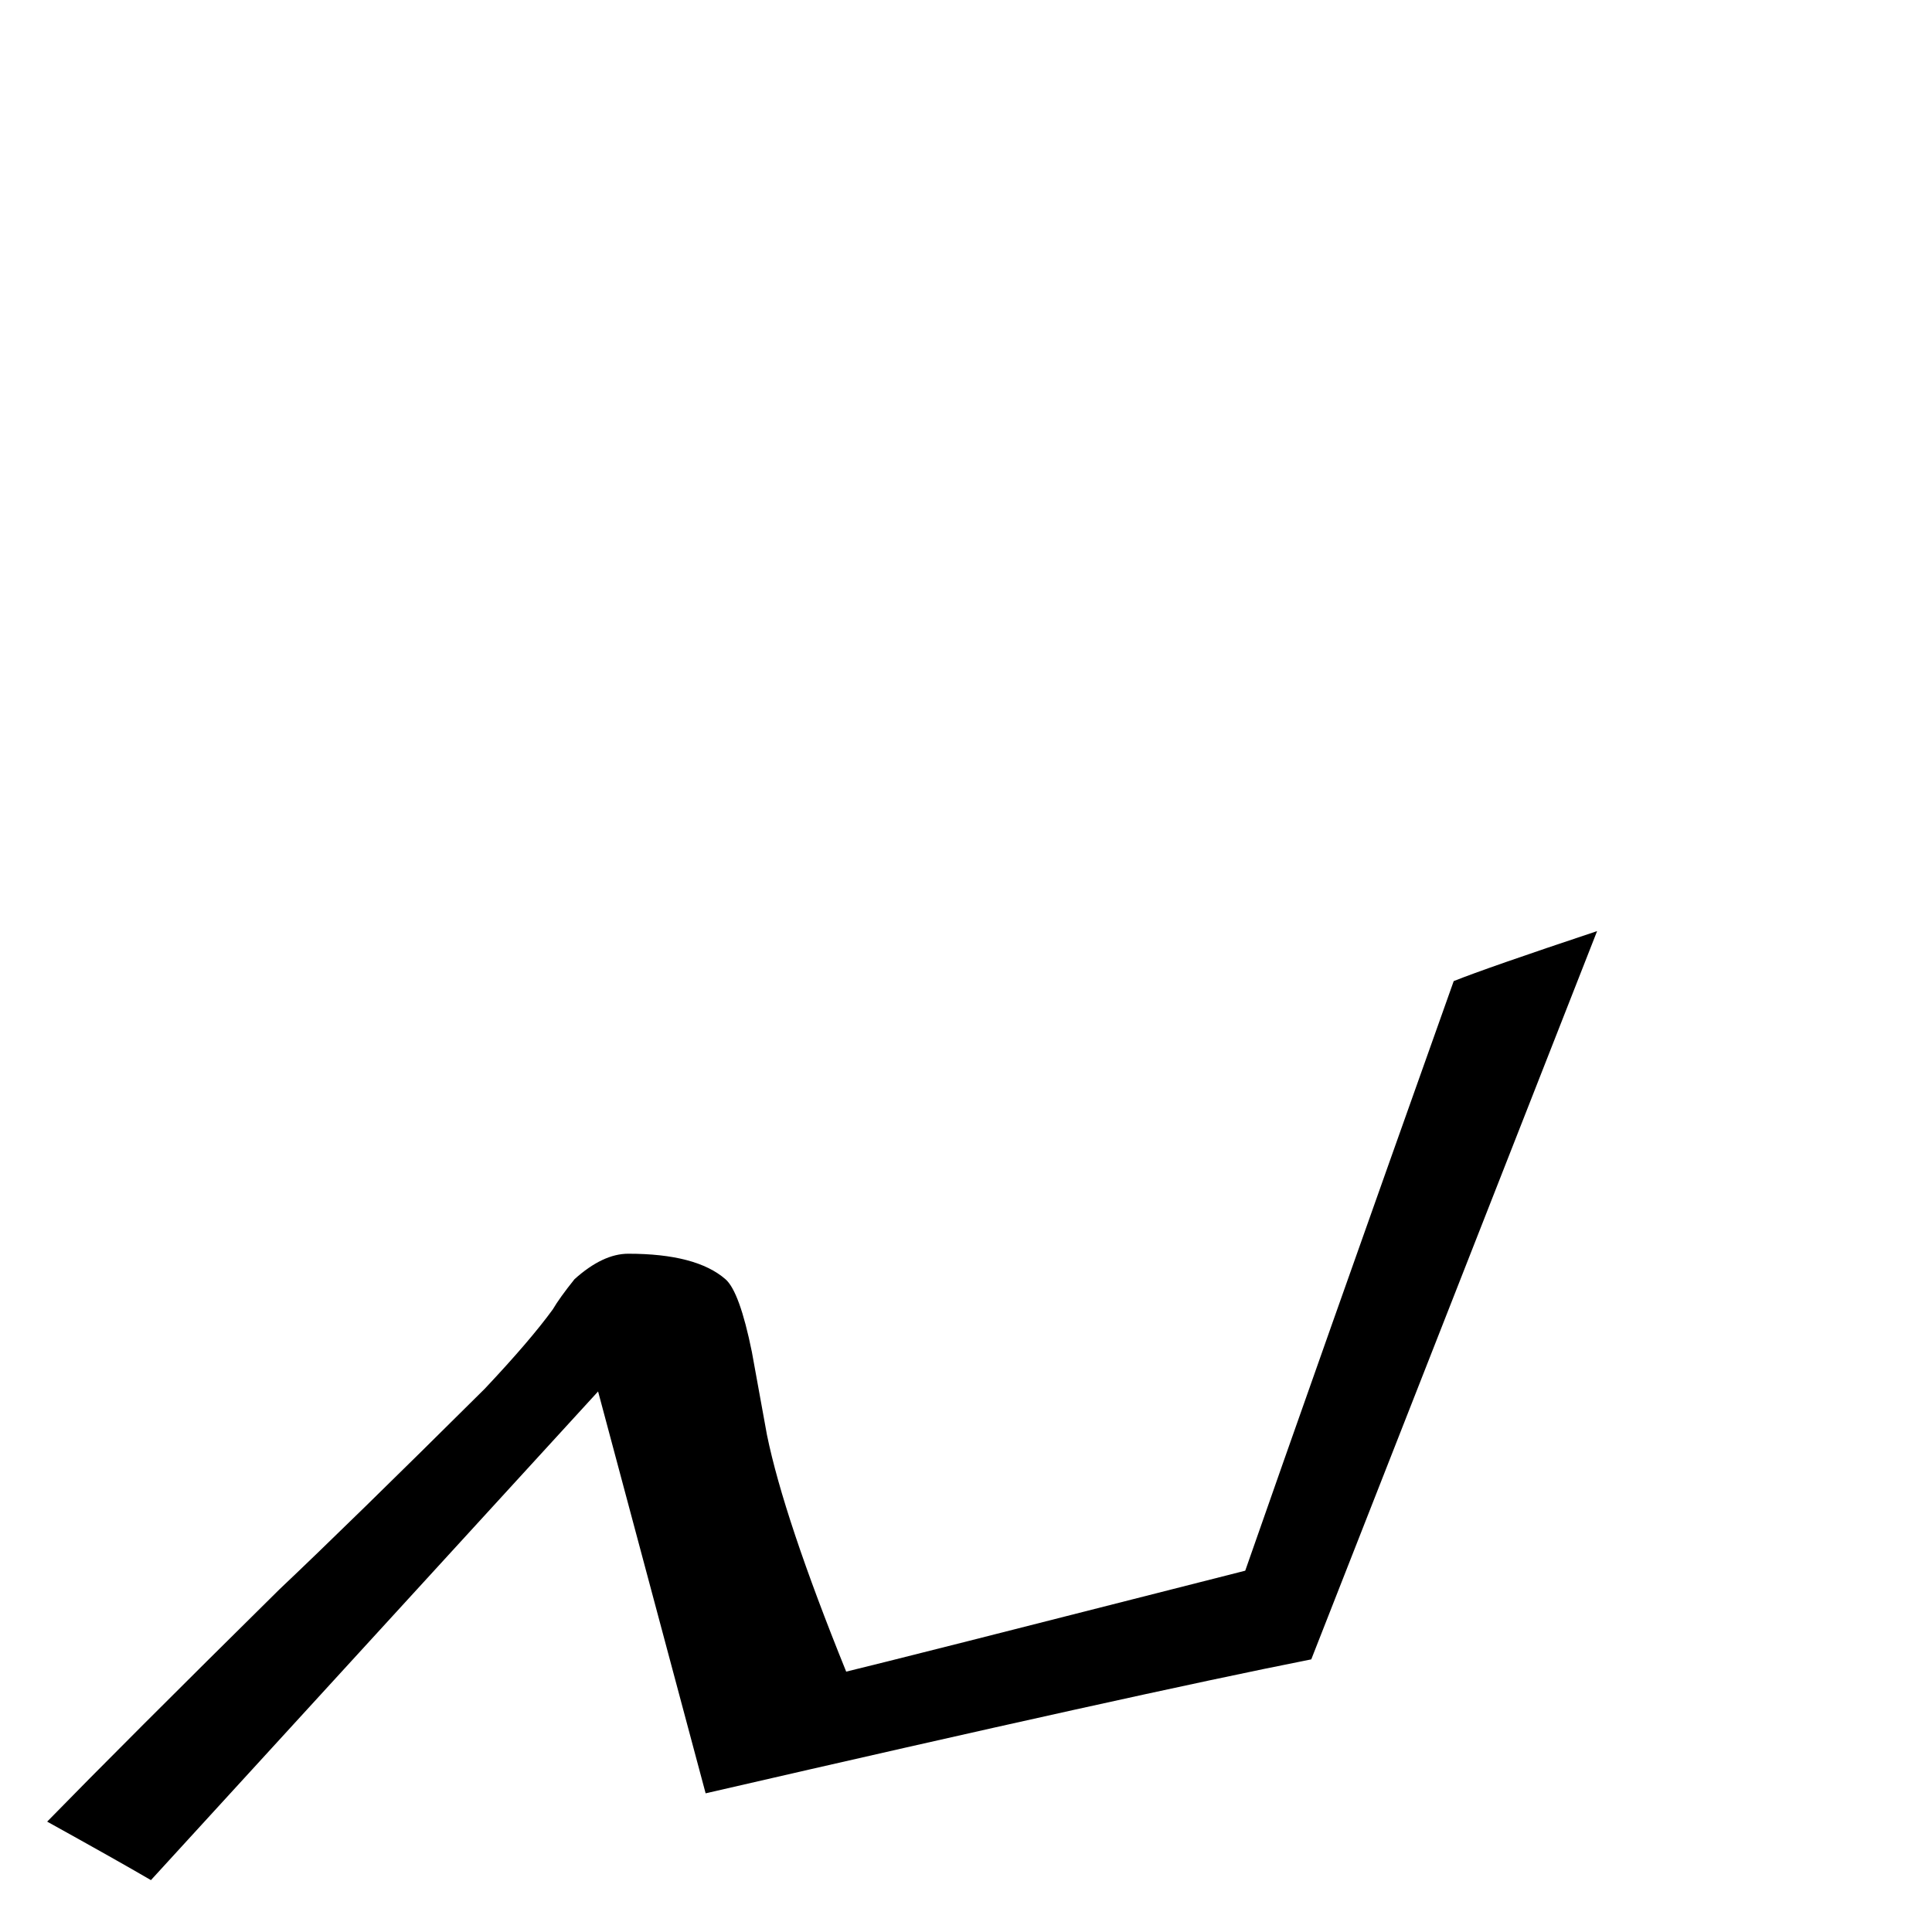<?xml version="1.0" standalone="no"?>
<!DOCTYPE svg PUBLIC "-//W3C//DTD SVG 1.1//EN" "http://www.w3.org/Graphics/SVG/1.1/DTD/svg11.dtd" >
<svg viewBox="0 -442 2048 2048">
  <g transform="matrix(1 0 0 -1 0 1606)">
   <path fill="currentColor"
d="M1693 1061q-101 -257 -303 -772q-182 -36 -642 -142l-114 426l-474 -518q-36 21 -110 62q81 83 246 246q74 70 218 213q48 51 72 84q7 12 23 32q30 27 57 27q72 0 103 -27q15 -13 28 -77l16 -88q18 -88 84 -251q50 12 423 107q73 209 221 625q35 14 152 53z" />
  </g>

</svg>
